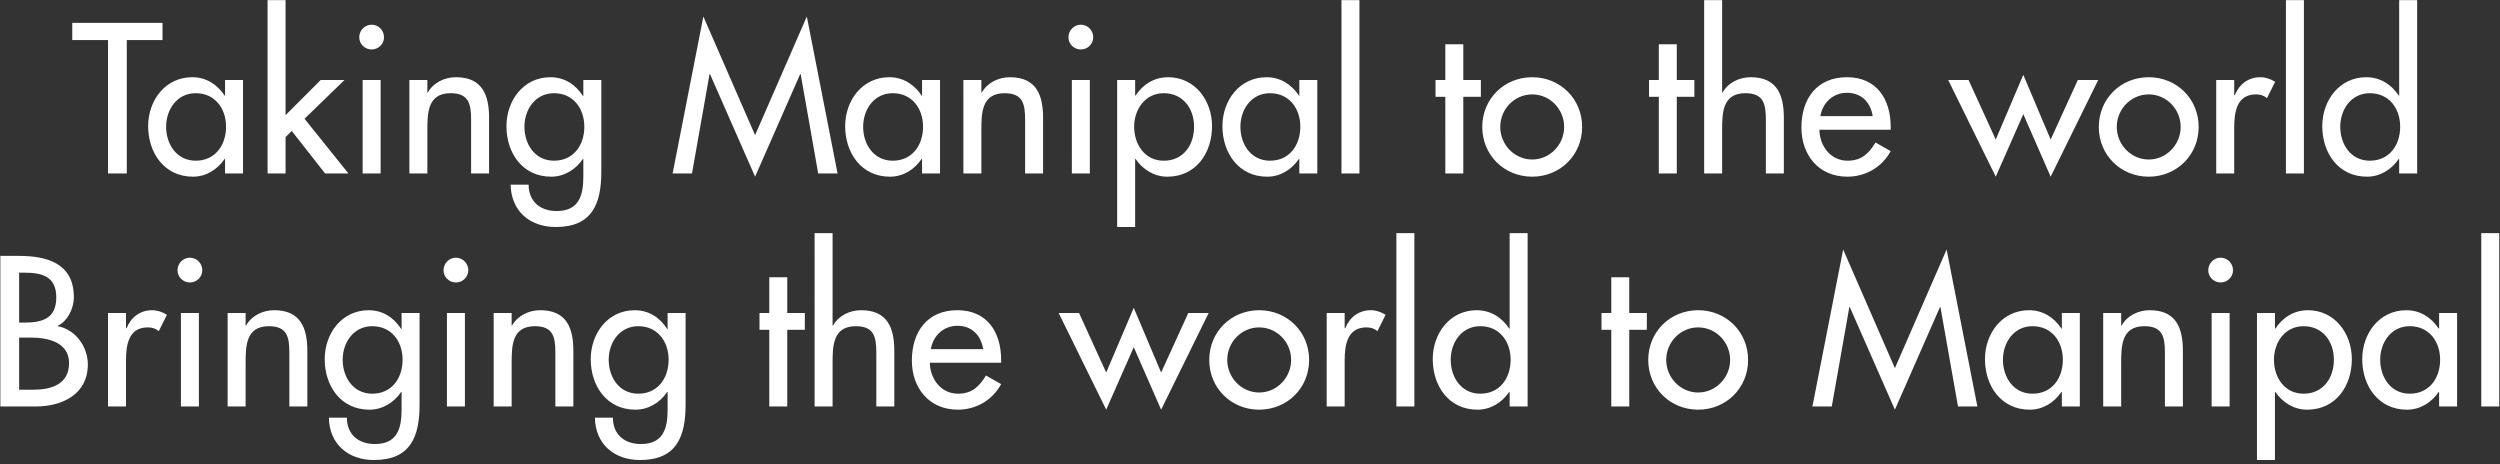 <?xml version="1.0" encoding="UTF-8"?>
<svg data-bbox="0.061 0.02 419.811 77.262" xmlns="http://www.w3.org/2000/svg" viewBox="0 0 420 78" height="78" width="420" data-type="color">
    <rect x="0" y="0" width="420" height="78" fill="#333333" stroke="none"/>
    <g>
        <path d="M21.3 6.732v22.413h-3.154V6.732H12.14V3.846h15.166v2.886H21.3zm11.576 20.265c3.288 0 5.1-2.617 5.1-5.704 0-3.053-1.846-5.636-5.1-5.636-3.12 0-4.966 2.717-4.966 5.636 0 2.953 1.778 5.704 4.966 5.704zm7.952-13.555v15.703h-3.02v-2.45h-.067c-1.208 1.779-3.087 2.987-5.335 2.987-4.798 0-7.516-3.993-7.516-8.49 0-4.294 2.852-8.22 7.415-8.22 2.315 0 4.194 1.208 5.436 3.087h.067v-2.617h3.02zM47.974.022v19.325l5.906-5.905h3.992l-6.71 6.51 7.381 9.193h-3.925l-5.604-7.147-1.04 1.04v6.107h-3.02V.02h3.02zm15.971 13.42v15.703h-3.02V13.442h3.02zm-1.51-9.294c1.141 0 2.08.94 2.08 2.114 0 1.14-.939 2.047-2.08 2.047-1.14 0-2.08-.906-2.08-2.047 0-1.174.94-2.114 2.08-2.114zm9.362 9.294v2.114h.067c.94-1.678 2.818-2.584 4.73-2.584 4.43 0 5.57 2.987 5.57 6.812v9.36h-3.02v-8.991c0-2.685-.368-4.496-3.455-4.496-3.892 0-3.892 3.422-3.892 6.274v7.214h-3.02V13.442h3.02zm21.272 13.555c3.288 0 5.1-2.617 5.1-5.704 0-3.053-1.845-5.636-5.1-5.636-3.12 0-4.966 2.717-4.966 5.636 0 2.953 1.779 5.704 4.966 5.704zm7.952-13.555v15.4c0 5.403-1.543 9.295-7.65 9.295-4.362 0-7.516-2.684-7.583-7.113h3.02c0 2.818 1.946 4.429 4.697 4.429 3.725 0 4.496-2.55 4.496-5.771v-2.987h-.067c-1.208 1.779-3.12 2.987-5.335 2.987-4.831 0-7.515-3.993-7.515-8.49 0-4.294 2.852-8.22 7.381-8.22 2.349 0 4.228 1.208 5.47 3.154H98v-2.684h3.02zm25.836 16.24l-7.583-17.246h-.067l-2.953 16.709h-3.255l5.167-26.373 8.69 19.93 8.69-19.93 5.168 26.373h-3.255l-2.952-16.71h-.068l-7.582 17.247zm23.117-2.685c3.288 0 5.1-2.617 5.1-5.704 0-3.053-1.845-5.636-5.1-5.636-3.12 0-4.965 2.717-4.965 5.636 0 2.953 1.778 5.704 4.965 5.704zm7.952-13.555v15.703h-3.02v-2.45h-.067c-1.207 1.779-3.086 2.987-5.334 2.987-4.798 0-7.516-3.993-7.516-8.49 0-4.294 2.852-8.22 7.415-8.22 2.315 0 4.194 1.208 5.435 3.087h.068v-2.617h3.02zm6.946 0v2.114h.067c.94-1.678 2.818-2.584 4.73-2.584 4.43 0 5.57 2.987 5.57 6.812v9.36h-3.02v-8.991c0-2.685-.368-4.496-3.455-4.496-3.892 0-3.892 3.422-3.892 6.274v7.214h-3.02V13.442h3.02zm18.219 0v15.703h-3.02V13.442h3.02zm-1.51-9.294c1.14 0 2.08.94 2.08 2.114 0 1.14-.94 2.047-2.08 2.047-1.14 0-2.08-.906-2.08-2.047 0-1.174.94-2.114 2.08-2.114zm13.924 22.85c3.288 0 5.1-2.618 5.1-5.705 0-3.053-1.845-5.636-5.1-5.636-3.12 0-4.966 2.717-4.966 5.636 0 2.953 1.779 5.704 4.966 5.704zm-4.798-13.556v2.617h.067c1.242-1.879 3.12-3.087 5.47-3.087 4.529 0 7.381 3.926 7.381 8.22 0 4.497-2.684 8.49-7.516 8.49-2.214 0-4.127-1.208-5.335-2.987h-.067v11.442h-3.02V13.442h3.02zm22.648 13.555c3.288 0 5.1-2.617 5.1-5.704 0-3.053-1.845-5.636-5.1-5.636-3.12 0-4.966 2.717-4.966 5.636 0 2.953 1.779 5.704 4.966 5.704zm7.952-13.555v15.703h-3.02v-2.45h-.067c-1.208 1.779-3.086 2.987-5.334 2.987-4.799 0-7.516-3.993-7.516-8.49 0-4.294 2.852-8.22 7.415-8.22 2.315 0 4.194 1.208 5.435 3.087h.067v-2.617h3.02zm7.08-13.42v29.123h-3.02V.02h3.02zm17.447 16.239v12.884h-3.02V16.26h-1.644v-2.819h1.644V7.435h3.02v6.006h2.953v2.819h-2.953zm11.576-3.289c4.697 0 8.388 3.624 8.388 8.355 0 4.73-3.69 8.355-8.388 8.355-4.697 0-8.388-3.624-8.388-8.355 0-4.73 3.69-8.355 8.388-8.355zm0 2.886c-2.986 0-5.369 2.483-5.369 5.469 0 2.953 2.383 5.47 5.369 5.47 2.986 0 5.368-2.517 5.368-5.47 0-2.986-2.382-5.47-5.368-5.47zm24.292.403v12.884h-3.02V16.26h-1.644v-2.819h1.644V7.435h3.02v6.006h2.953v2.819h-2.953zm4.597-16.24h3.02v15.535h.067c.939-1.678 2.818-2.584 4.73-2.584 4.43 0 5.57 2.987 5.57 6.812v9.36h-3.02v-8.991c0-2.685-.369-4.496-3.455-4.496-3.893 0-3.893 3.422-3.893 6.274v7.214h-3.02V.02zm31.338 21.776h-11.978c.033 2.684 1.845 5.2 4.73 5.2 2.316 0 3.557-1.174 4.698-3.053l2.55 1.443c-1.476 2.718-4.228 4.295-7.281 4.295-4.798 0-7.717-3.624-7.717-8.254 0-4.832 2.583-8.456 7.65-8.456 5 0 7.348 3.691 7.348 8.355v.47zm-11.81-2.282h8.79c-.369-2.349-1.912-3.926-4.328-3.926-2.349 0-4.094 1.678-4.463 3.926zm24.895-6.073l4.564 9.999 4.63-10.871 4.596 10.87 4.564-9.998h3.422l-7.986 16.24-4.596-10.502-4.63 10.502-7.986-16.24h3.422zm30.265-.47c4.697 0 8.388 3.624 8.388 8.355 0 4.73-3.69 8.355-8.388 8.355s-8.388-3.624-8.388-8.355c0-4.73 3.69-8.355 8.388-8.355zm0 2.886c-2.986 0-5.369 2.483-5.369 5.469 0 2.953 2.383 5.47 5.369 5.47 2.986 0 5.368-2.517 5.368-5.47 0-2.986-2.382-5.47-5.368-5.47zm14.36-2.416v2.55h.101c.738-1.845 2.282-3.02 4.295-3.02.872 0 1.744.302 2.483.772l-1.376 2.751c-.537-.47-1.14-.637-1.845-.637-3.255 0-3.658 3.02-3.658 5.57v7.717h-3.02V13.442h3.02zm11.71-13.42v29.123h-3.02V.02h3.02zm11.073 26.975c3.288 0 5.1-2.617 5.1-5.704 0-3.053-1.846-5.636-5.1-5.636-3.12 0-4.966 2.717-4.966 5.636 0 2.953 1.778 5.704 4.966 5.704zm4.932 2.148v-2.45h-.067c-1.208 1.779-3.12 2.987-5.335 2.987-4.832 0-7.516-3.993-7.516-8.49 0-4.294 2.852-8.22 7.382-8.22 2.348 0 4.227 1.208 5.469 3.087h.067V.021h3.02v29.124h-3.02zM3.215 45.809v8.388h.805c2.987 0 5.436-.604 5.436-4.227 0-3.557-2.416-4.16-5.369-4.16h-.872zm0 10.905v8.757h2.416c2.919 0 5.972-.872 5.972-4.462 0-3.557-3.623-4.295-6.442-4.295H3.215zM.061 68.289V42.991h3.087c4.764 0 9.26 1.241 9.26 6.945 0 1.846-1.006 3.993-2.717 4.798v.067c2.986.537 5.066 3.456 5.066 6.409 0 5.066-4.328 7.08-8.79 7.08H.061zm21.105-15.702v2.55h.1c.739-1.846 2.282-3.02 4.295-3.02.873 0 1.745.302 2.483.772l-1.376 2.751c-.536-.47-1.14-.637-1.845-.637-3.255 0-3.657 3.02-3.657 5.57v7.716h-3.02V52.587h3.02zm12.247 0v15.702h-3.02V52.587h3.02zm-1.51-9.294c1.14 0 2.08.94 2.08 2.114 0 1.14-.94 2.046-2.08 2.046-1.141 0-2.08-.906-2.08-2.046 0-1.175.939-2.114 2.08-2.114zm9.36 9.294v2.114h.068c.94-1.678 2.818-2.584 4.73-2.584 4.43 0 5.57 2.986 5.57 6.811v9.361h-3.02v-8.992c0-2.684-.368-4.496-3.455-4.496-3.892 0-3.892 3.423-3.892 6.275v7.213h-3.02V52.587h3.02zm21.273 13.555c3.288 0 5.1-2.617 5.1-5.704 0-3.053-1.845-5.637-5.1-5.637-3.12 0-4.966 2.718-4.966 5.637 0 2.953 1.779 5.704 4.966 5.704zm7.952-13.555v15.4c0 5.402-1.543 9.295-7.65 9.295-4.362 0-7.516-2.685-7.583-7.114h3.02c0 2.819 1.946 4.43 4.697 4.43 3.725 0 4.496-2.55 4.496-5.772V65.84h-.067c-1.208 1.778-3.12 2.986-5.335 2.986-4.831 0-7.515-3.992-7.515-8.488 0-4.295 2.852-8.22 7.381-8.22 2.349 0 4.228 1.207 5.47 3.153h.066v-2.684h3.02zm7.617 0v15.702h-3.02V52.587h3.02zm-1.51-9.294c1.14 0 2.08.94 2.08 2.114 0 1.14-.94 2.046-2.08 2.046-1.141 0-2.08-.906-2.08-2.046 0-1.175.939-2.114 2.08-2.114zm9.36 9.294v2.114h.068c.94-1.678 2.818-2.584 4.73-2.584 4.43 0 5.57 2.986 5.57 6.811v9.361h-3.02v-8.992c0-2.684-.368-4.496-3.455-4.496-3.892 0-3.892 3.423-3.892 6.275v7.213h-3.02V52.587h3.02zm21.273 13.555c3.288 0 5.1-2.617 5.1-5.704 0-3.053-1.845-5.637-5.1-5.637-3.12 0-4.966 2.718-4.966 5.637 0 2.953 1.779 5.704 4.966 5.704zm7.952-13.555v15.4c0 5.402-1.543 9.295-7.65 9.295-4.362 0-7.516-2.685-7.583-7.114h3.02c0 2.819 1.946 4.43 4.697 4.43 3.725 0 4.497-2.55 4.497-5.772V65.84h-.068c-1.207 1.778-3.12 2.986-5.334 2.986-4.832 0-7.516-3.992-7.516-8.488 0-4.295 2.852-8.22 7.381-8.22 2.349 0 4.228 1.207 5.47 3.153h.067v-2.684h3.02zm17.079 2.818v12.884h-3.02V55.405h-1.644v-2.818h1.644v-6.006h3.02v6.006h2.952v2.818h-2.952zm4.596-16.24h3.02v15.536h.067c.94-1.678 2.819-2.584 4.731-2.584 4.429 0 5.57 2.986 5.57 6.811v9.361h-3.02v-8.992c0-2.684-.37-4.496-3.456-4.496-3.892 0-3.892 3.423-3.892 6.275v7.213h-3.02V39.166zm31.338 21.776h-11.978c.034 2.685 1.846 5.201 4.731 5.201 2.315 0 3.557-1.174 4.697-3.053l2.55 1.443c-1.476 2.717-4.227 4.294-7.28 4.294-4.799 0-7.718-3.623-7.718-8.254 0-4.831 2.584-8.455 7.65-8.455 5 0 7.348 3.69 7.348 8.355v.47zm-11.81-2.281h8.79c-.368-2.349-1.912-3.926-4.328-3.926-2.348 0-4.093 1.678-4.462 3.926zm24.896-6.073l4.563 9.999 4.63-10.872 4.597 10.872 4.563-10h3.423l-7.986 16.24-4.597-10.502-4.63 10.502-7.985-16.24h3.422zm30.264-.47c4.698 0 8.389 3.624 8.389 8.355 0 4.73-3.691 8.354-8.389 8.354-4.697 0-8.388-3.623-8.388-8.354 0-4.731 3.691-8.355 8.388-8.355zm0 2.886c-2.986 0-5.368 2.483-5.368 5.469 0 2.952 2.382 5.469 5.368 5.469 2.987 0 5.369-2.517 5.369-5.47 0-2.985-2.382-5.468-5.369-5.468zm14.36-2.416v2.55h.102c.738-1.846 2.281-3.02 4.294-3.02.873 0 1.745.302 2.483.772l-1.375 2.751c-.537-.47-1.141-.637-1.846-.637-3.254 0-3.657 3.02-3.657 5.57v7.716h-3.02V52.587h3.02zm11.71-13.421v29.123h-3.019V39.166h3.02zm11.073 26.976c3.288 0 5.1-2.617 5.1-5.704 0-3.053-1.845-5.637-5.1-5.637-3.12 0-4.966 2.718-4.966 5.637 0 2.953 1.779 5.704 4.966 5.704zm4.932 2.147V65.84h-.067c-1.208 1.778-3.12 2.986-5.335 2.986-4.831 0-7.515-3.992-7.515-8.488 0-4.295 2.852-8.22 7.381-8.22 2.349 0 4.228 1.207 5.47 3.086h.066V39.166h3.02v29.123h-3.02zm20.098-12.884v12.884h-3.02V55.405h-1.643v-2.818h1.644v-6.006h3.02v6.006h2.952v2.818h-2.953zm11.576-3.288c4.697 0 8.388 3.624 8.388 8.355 0 4.73-3.69 8.354-8.388 8.354-4.697 0-8.388-3.623-8.388-8.354 0-4.731 3.69-8.355 8.388-8.355zm0 2.886c-2.986 0-5.368 2.483-5.368 5.469 0 2.952 2.382 5.469 5.368 5.469s5.369-2.517 5.369-5.47c0-2.985-2.383-5.468-5.369-5.468zm33.05 13.823l-7.583-17.246h-.068l-2.952 16.71h-3.255l5.167-26.373 8.69 19.93 8.69-19.93 5.168 26.372h-3.255l-2.953-16.709h-.067l-7.583 17.246zm23.117-2.684c3.288 0 5.1-2.617 5.1-5.704 0-3.053-1.845-5.637-5.1-5.637-3.12 0-4.966 2.718-4.966 5.637 0 2.953 1.779 5.704 4.966 5.704zm7.952-13.555v15.702h-3.02V65.84h-.067c-1.208 1.778-3.087 2.986-5.335 2.986-4.798 0-7.515-3.992-7.515-8.488 0-4.295 2.852-8.22 7.415-8.22 2.315 0 4.194 1.207 5.435 3.086h.067v-2.617h3.02zm6.946 0v2.114h.067c.94-1.678 2.818-2.584 4.73-2.584 4.43 0 5.57 2.986 5.57 6.811v9.361h-3.02v-8.992c0-2.684-.368-4.496-3.455-4.496-3.892 0-3.892 3.423-3.892 6.275v7.213h-3.02V52.587h3.02zm18.219 0v15.702h-3.02V52.587h3.02zm-1.51-9.294c1.14 0 2.08.94 2.08 2.114 0 1.14-.94 2.046-2.08 2.046-1.141 0-2.08-.906-2.08-2.046 0-1.175.939-2.114 2.08-2.114zm13.924 22.85c3.288 0 5.1-2.618 5.1-5.705 0-3.053-1.845-5.637-5.1-5.637-3.12 0-4.966 2.718-4.966 5.637 0 2.953 1.779 5.704 4.966 5.704zm-4.798-13.556v2.617h.067c1.242-1.879 3.12-3.087 5.47-3.087 4.529 0 7.38 3.926 7.38 8.22 0 4.497-2.683 8.49-7.515 8.49-2.214 0-4.127-1.209-5.335-2.987h-.067v11.442h-3.02V52.587h3.02zm22.648 13.555c3.288 0 5.1-2.617 5.1-5.704 0-3.053-1.845-5.637-5.1-5.637-3.12 0-4.966 2.718-4.966 5.637 0 2.953 1.779 5.704 4.966 5.704zm7.952-13.555v15.702h-3.02V65.84h-.067c-1.208 1.778-3.087 2.986-5.335 2.986-4.798 0-7.515-3.992-7.515-8.488 0-4.295 2.852-8.22 7.415-8.22 2.315 0 4.194 1.207 5.435 3.086h.067v-2.617h3.02zm7.08-13.421v29.123h-3.02V39.166h3.02z" fill="#FFFFFF" data-color="1"/>
    </g>
</svg>
